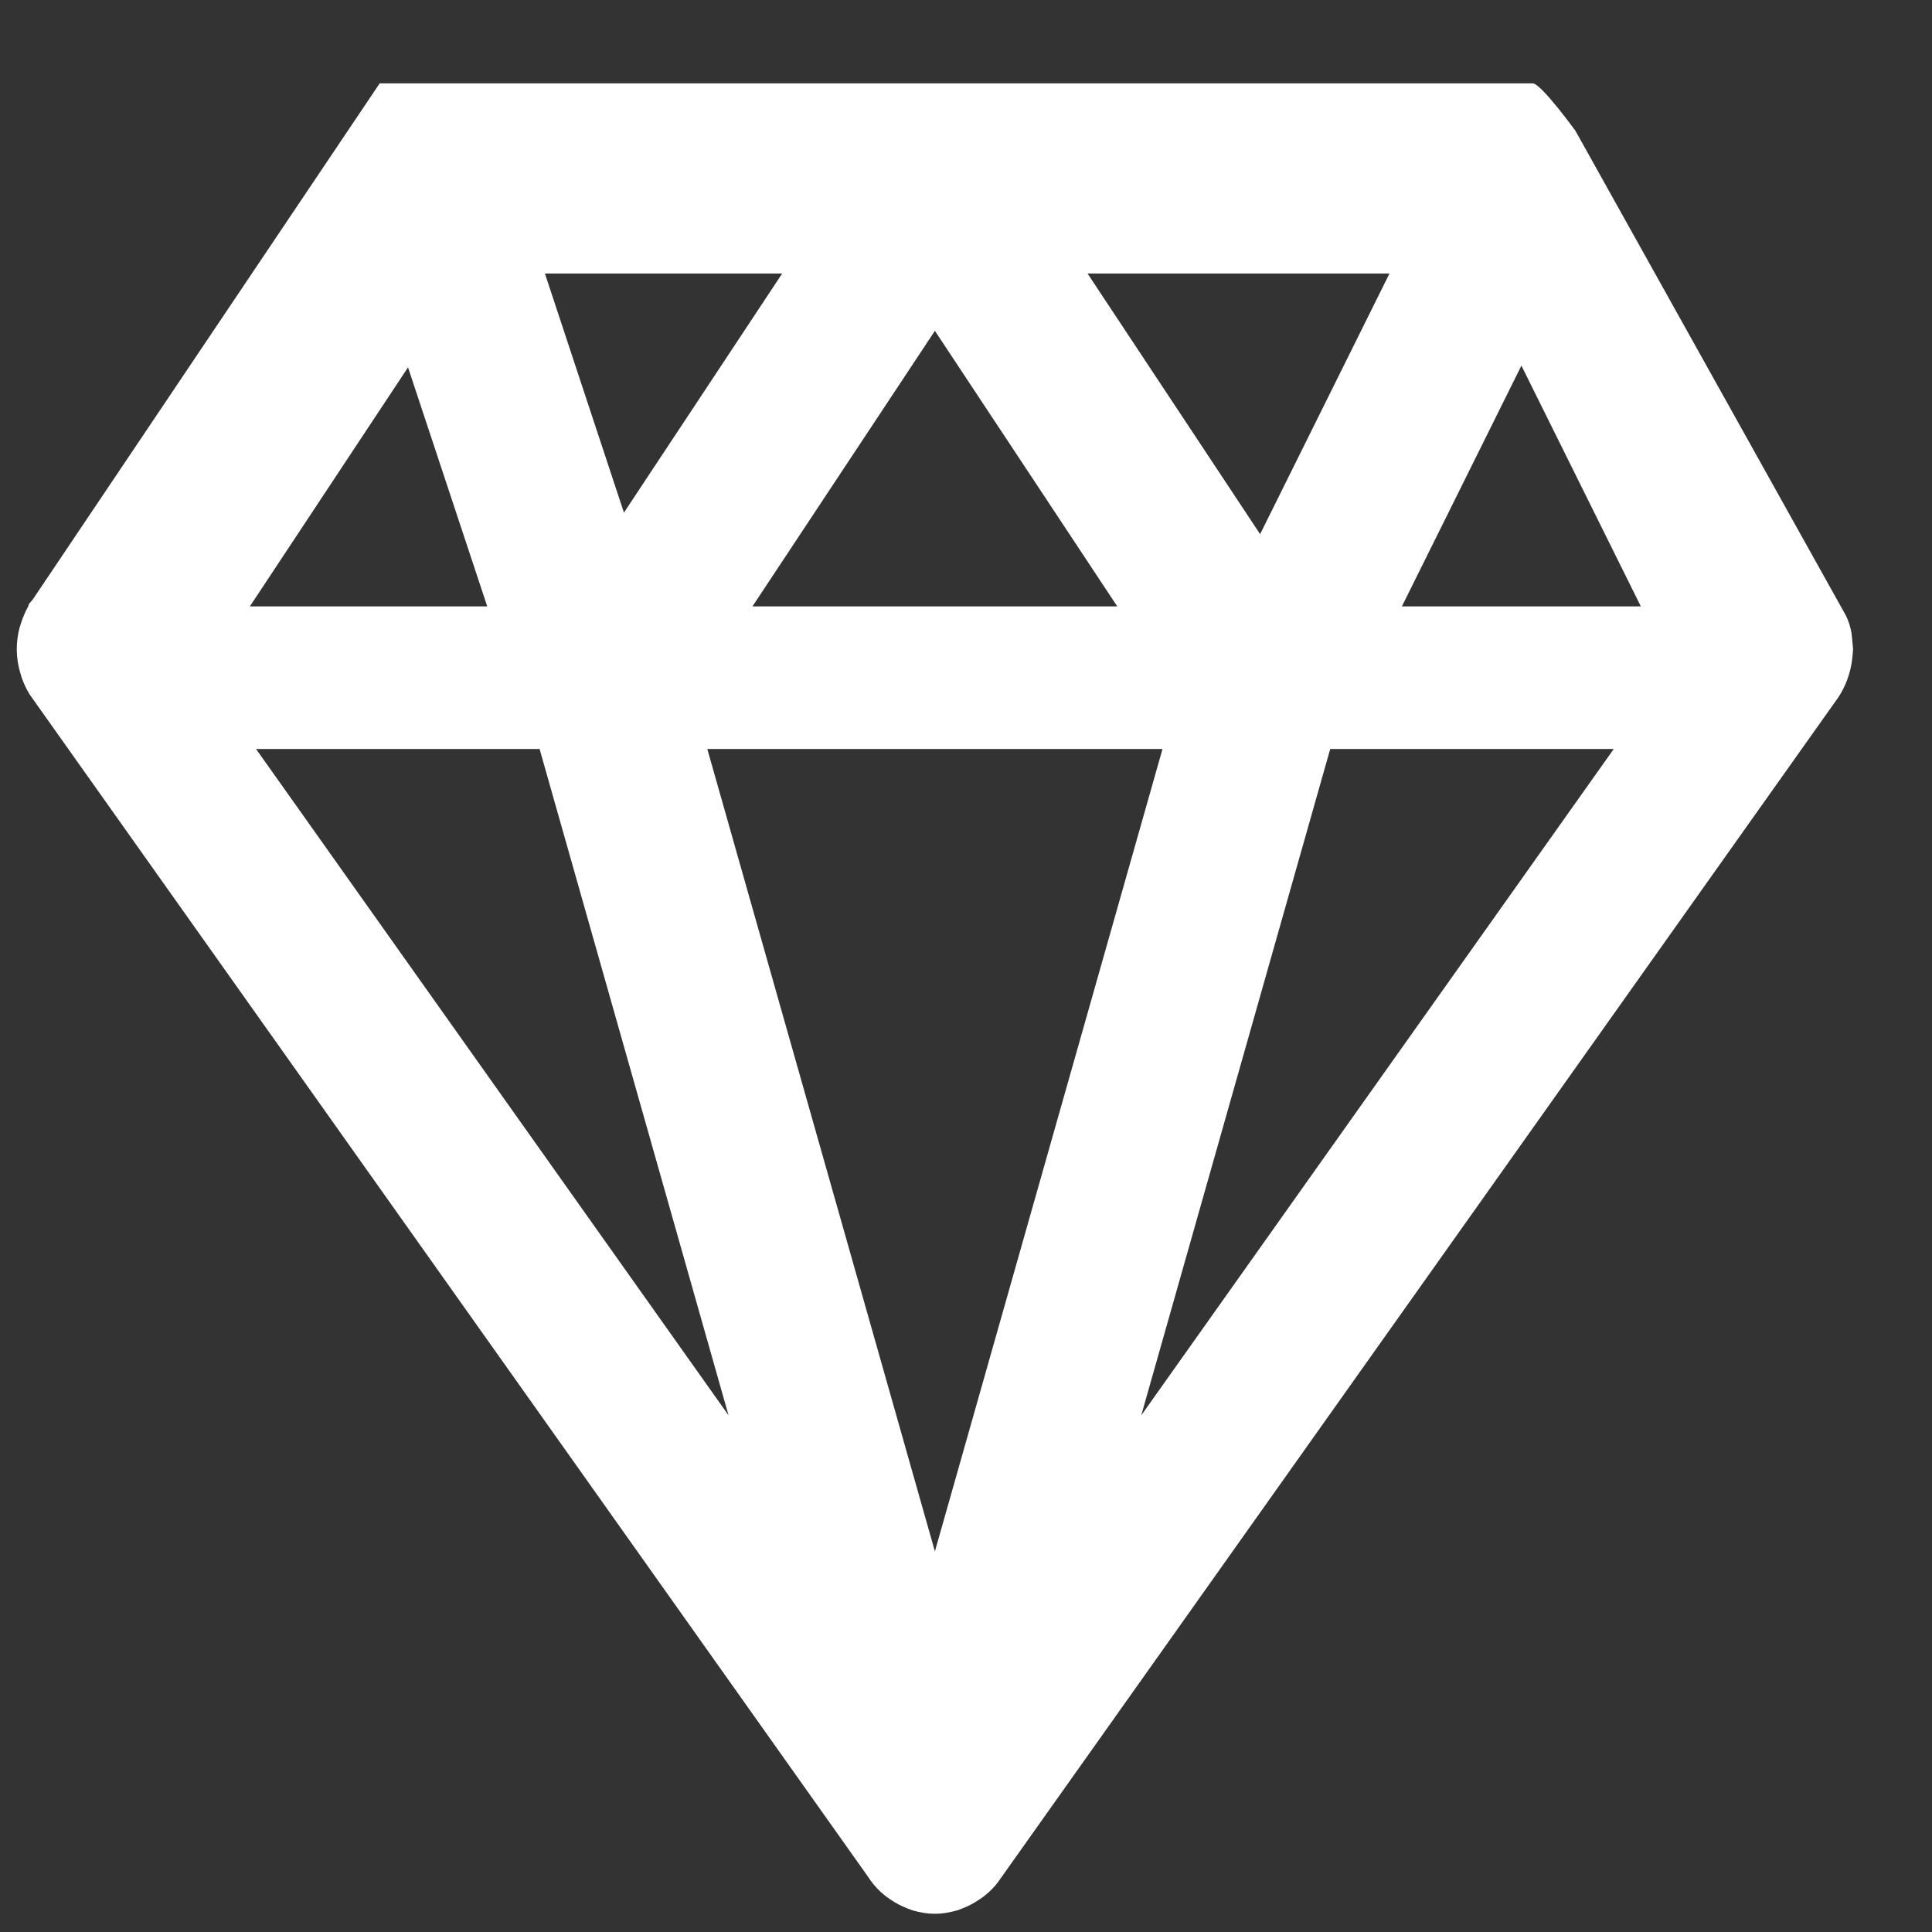 <svg width="21" height="21" viewBox="0 0 21 21" fill="none" xmlns="http://www.w3.org/2000/svg">
<rect x="0" y="0" width="21" height="21" fill="#333333" stroke="none"/>
<path d="M20.131 6.933L20.125 6.881C20.114 6.816 20.094 6.752 20.066 6.694L17.125 1.423C17.125 1.423 16.75 0.906 16.66 0.906H4.127L0.357 6.515L0.313 6.567L0.307 6.591C0.275 6.648 0.249 6.709 0.229 6.772L0.213 6.822C0.17 6.982 0.172 7.154 0.22 7.313L0.237 7.369C0.261 7.436 0.29 7.497 0.324 7.551L9.437 20.402L9.456 20.431C9.503 20.498 9.56 20.558 9.629 20.612L9.682 20.649C9.734 20.685 9.789 20.714 9.868 20.746L9.919 20.765C10.008 20.79 10.086 20.802 10.162 20.802C10.238 20.802 10.313 20.791 10.414 20.762L10.475 20.738C10.536 20.714 10.59 20.684 10.655 20.64L10.696 20.611C10.766 20.556 10.822 20.496 10.854 20.449L19.978 7.585C20.059 7.465 20.111 7.325 20.131 7.176L20.138 7.11L20.142 7.057L20.131 6.933ZM15.238 6.591L16.537 3.974L17.835 6.591H15.238ZM14.459 8.141H17.541L12.405 15.384L14.459 8.141ZM13.697 5.806L11.821 2.973H15.103L13.697 5.806ZM7.688 8.141H12.636L10.162 16.863L7.688 8.141ZM8.179 6.591L10.162 3.596L12.144 6.591H8.179ZM6.782 5.572L5.923 2.973H8.502L6.782 5.572ZM7.919 15.384L2.783 8.141H5.865L7.919 15.384ZM4.435 3.993L5.296 6.591H2.716L4.435 3.993Z" fill="white"/>
</svg>
